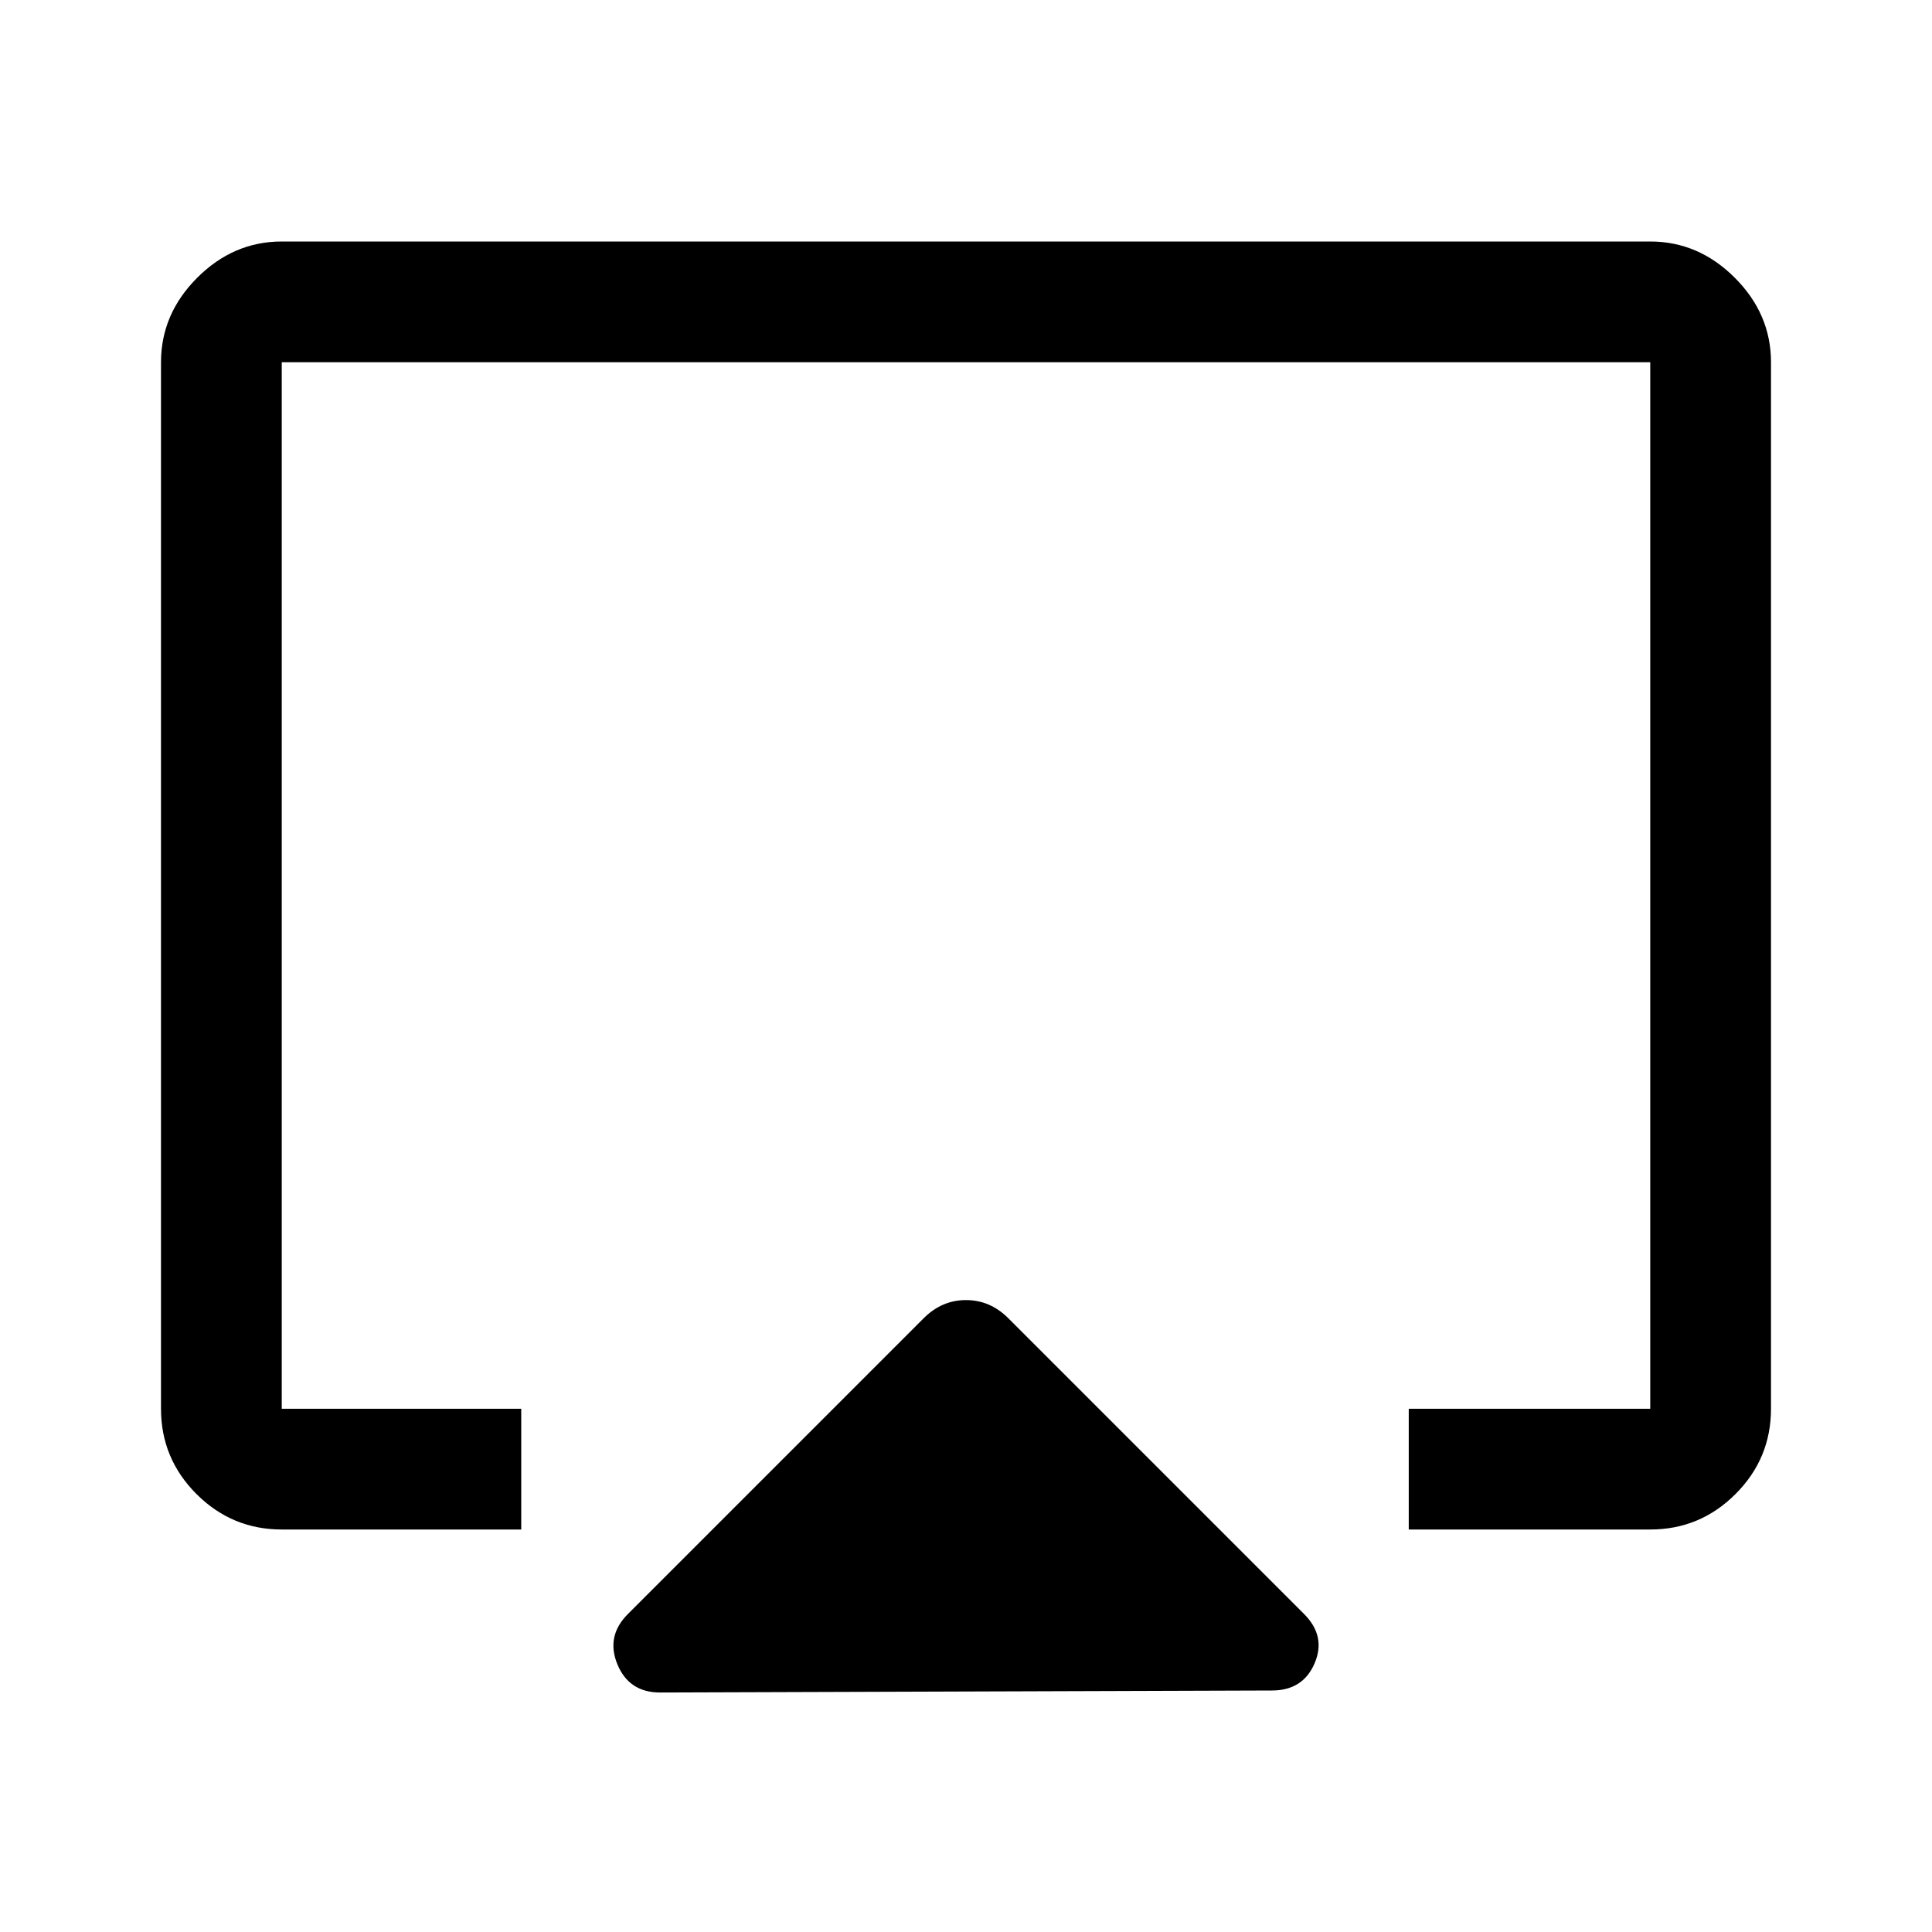 <svg xmlns="http://www.w3.org/2000/svg" width="48" height="48" viewBox="0 -960 960 960"><path d="M80-260v-520q0-24 18-42t42-18h680q24 0 42 18t18 42v520q0 24.75-17.625 42.375T820-200H700v-60h120v-520H140v520h119v60H140q-24.75 0-42.375-17.625T80-260Zm400-230ZM312-158l147-147q9-9 21-9t21 9l147 147q11 11 5.214 24.5Q647.429-120 632-120l-304 1q-15.429 0-21.214-14Q301-147 312-158Z"/></svg>
